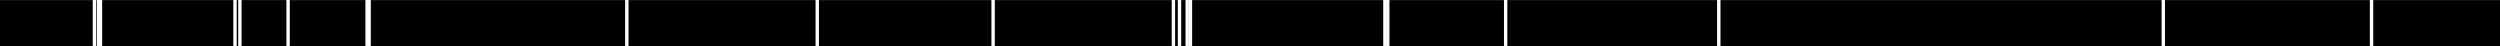<svg xmlns="http://www.w3.org/2000/svg" viewBox="0 0 1064.41 19.64"><rect x="0" y="0" width="1064.41" height="19.64" fill="#808080" stroke="none"/><defs><style>.cls-1{fill:#fff;}</style></defs><g id="Layer_2" data-name="Layer 2"><g id="Layer_1-2" data-name="Layer 1"><rect y="0.07" width="1064.41" height="19.57"/><rect class="cls-1" x="39.48" width="1.44" height="19.56"/><rect class="cls-1" x="41.2" width="1.44" height="19.56"/><rect class="cls-1" x="42.06" width="1.44" height="19.56"/><rect class="cls-1" x="99.34" width="1.44" height="19.56"/><rect class="cls-1" x="101.41" width="1.44" height="19.56"/><rect class="cls-1" x="121.94" width="1.44" height="19.56"/><rect class="cls-1" x="155.58" width="1.44" height="19.56"/><rect class="cls-1" x="156.44" width="1.44" height="19.56"/><rect class="cls-1" x="266.16" width="1.44" height="19.56"/><rect class="cls-1" x="347.24" width="1.44" height="19.56"/><rect class="cls-1" x="422.11" width="1.44" height="19.56"/><rect class="cls-1" x="498.88" width="1.44" height="19.56"/><rect class="cls-1" x="501.47" width="1.44" height="19.56"/><rect class="cls-1" x="504.75" width="1.44" height="19.56"/><rect class="cls-1" x="506.13" width="1.44" height="19.56"/><rect class="cls-1" x="588.93" width="1.44" height="19.56"/><rect class="cls-1" x="590.14" width="1.44" height="19.56"/><rect class="cls-1" x="640.34" width="1.44" height="19.56"/><rect class="cls-1" x="731.08" width="1.44" height="19.56"/><rect class="cls-1" x="920.33" width="1.44" height="19.56"/><rect class="cls-1" x="1009" width="1.44" height="19.56"/></g></g></svg>